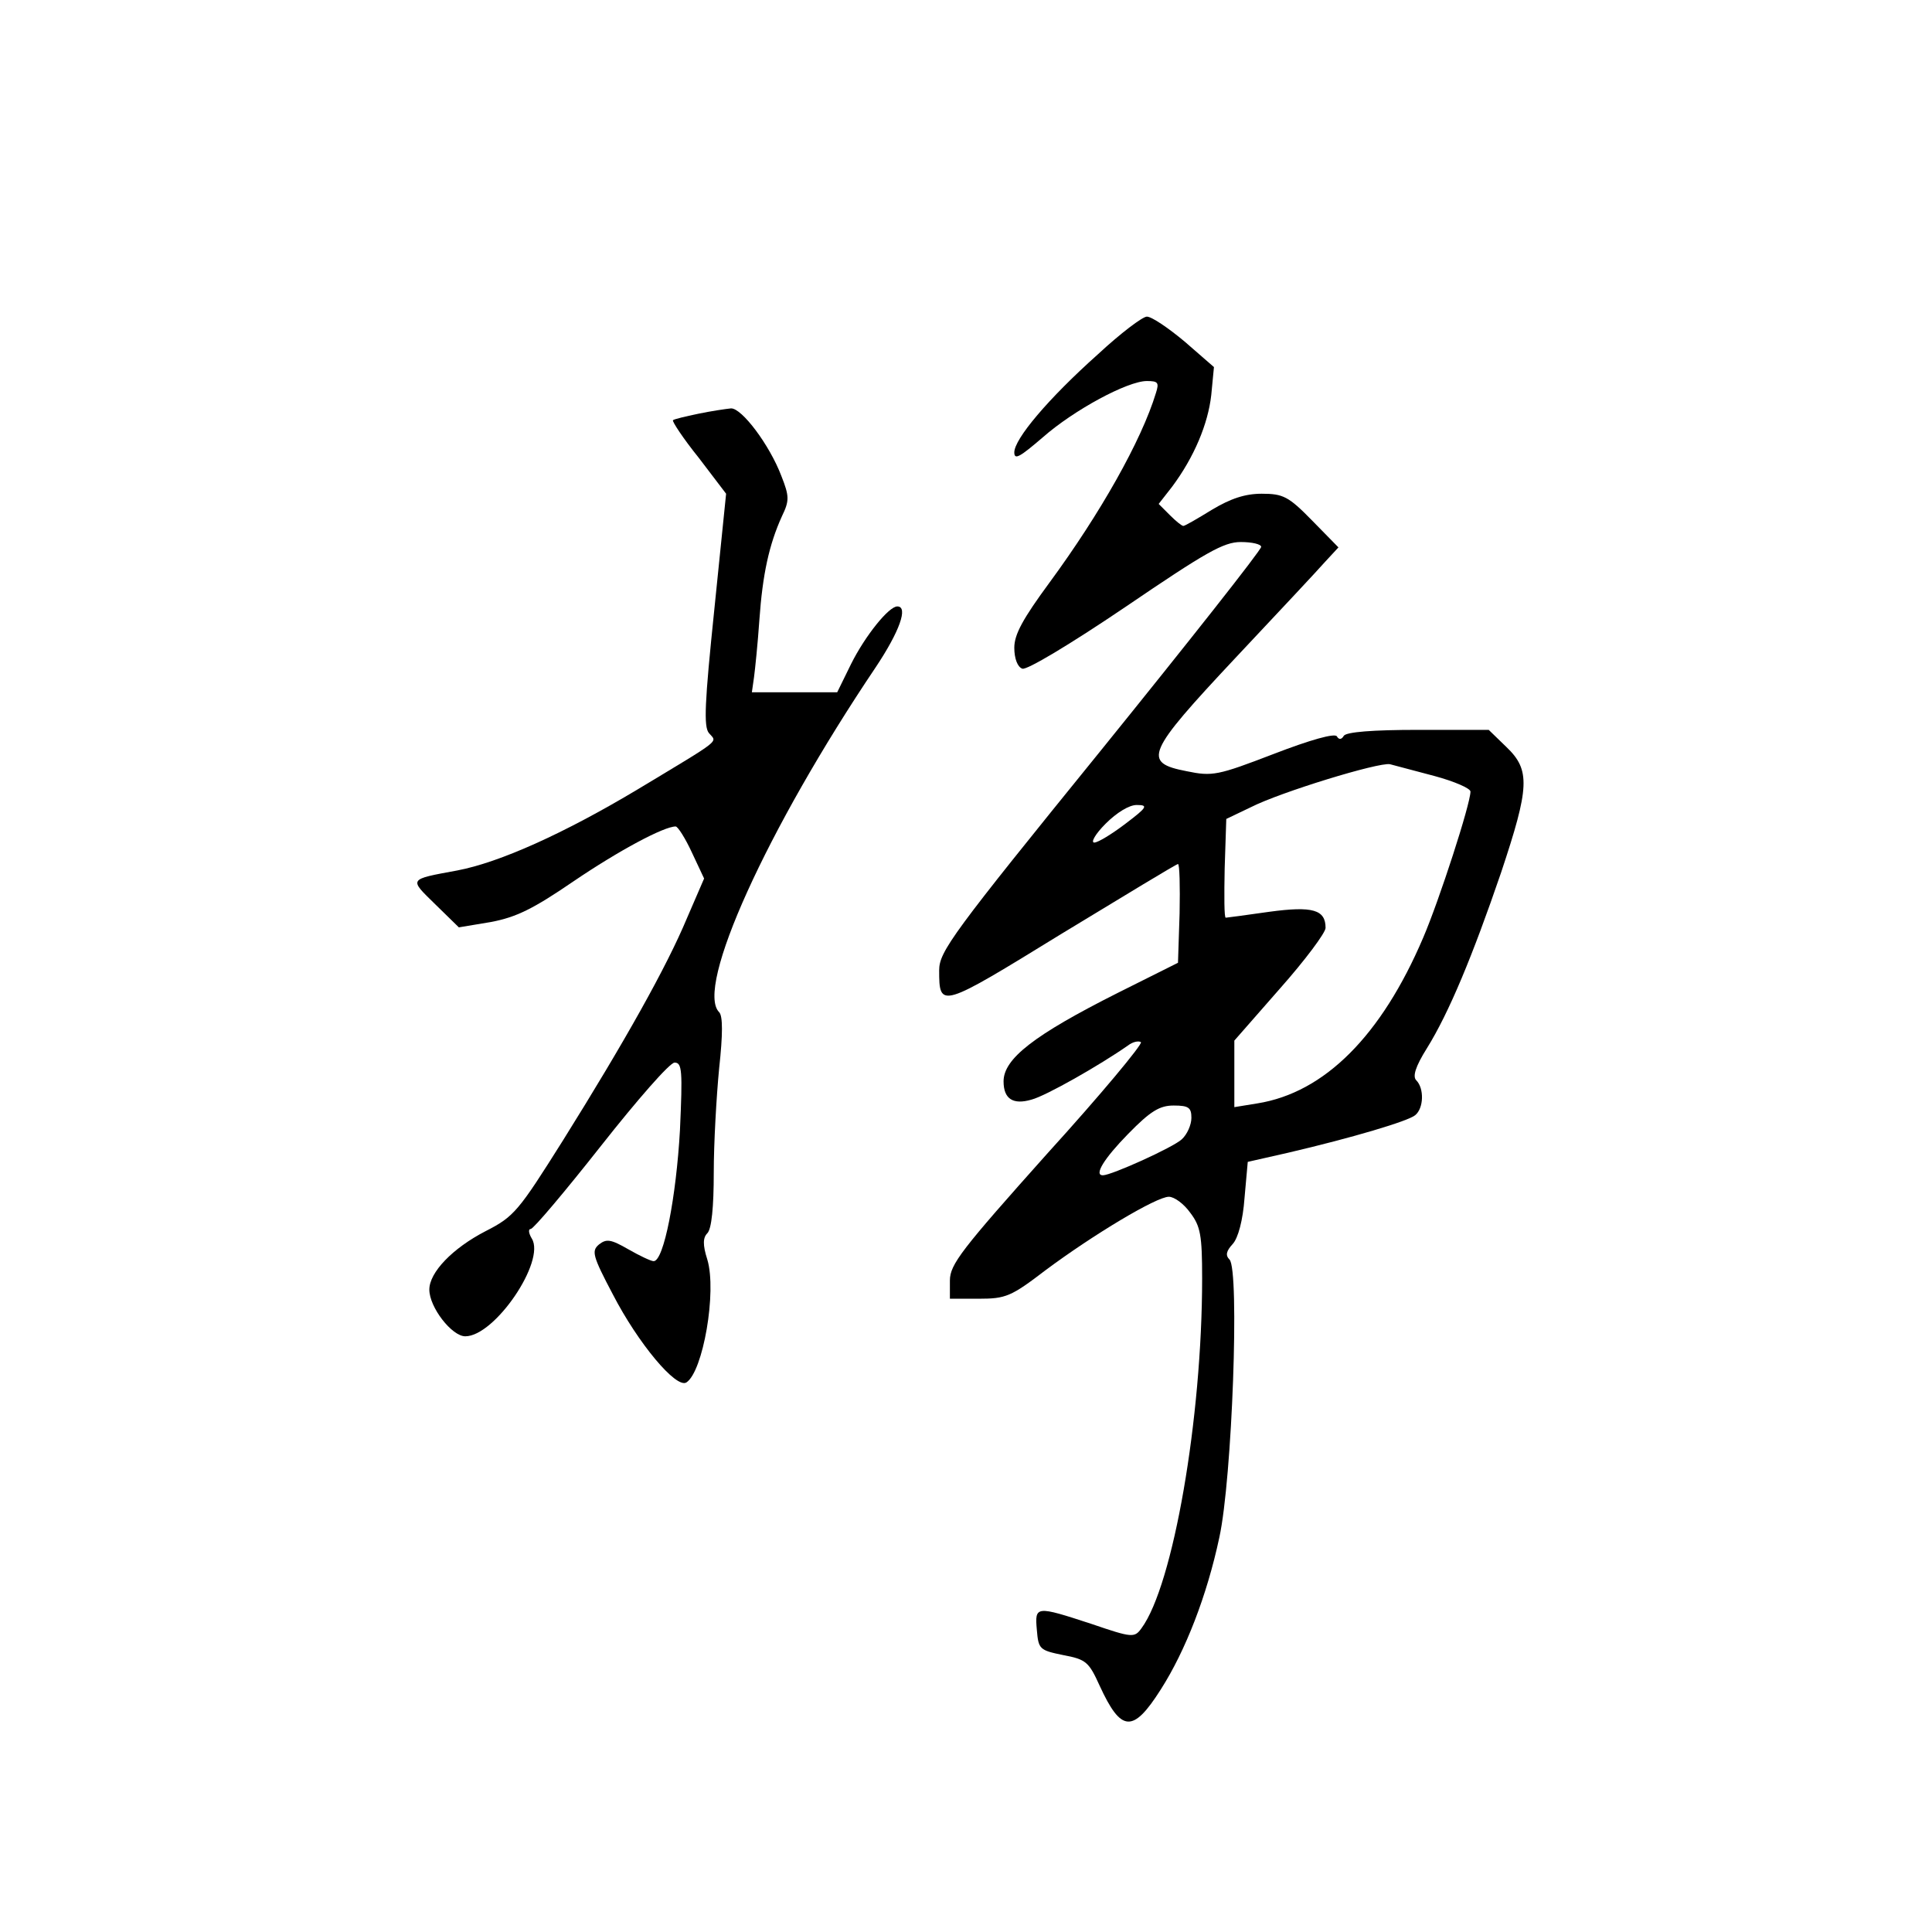 <?xml version="1.0" standalone="no"?>
<!DOCTYPE svg PUBLIC "-//W3C//DTD SVG 20010904//EN"
 "http://www.w3.org/TR/2001/REC-SVG-20010904/DTD/svg10.dtd">
<svg version="1.0" xmlns="http://www.w3.org/2000/svg"
 width="360pt" height="360pt" viewBox="0 0 360 360"
 preserveAspectRatio="xMidYMid meet">
<g transform="translate(0,360) scale(0.1,-0.1)"
fill="#000000" stroke="none">
<path d="M2046 2940 c-93 -83 -156 -158 -156 -183 0 -15 11 -8 53 28 58 51
158 105 194 105 21 0 23 -3 17 -22 -27 -89 -104 -225 -198 -353 -50 -68 -66
-97 -66 -122 0 -20 6 -36 15 -39 8 -3 87 44 192 115 150 102 183 121 215 121
21 0 38 -4 38 -9 0 -6 -135 -177 -300 -381 -275 -339 -300 -373 -300 -408 0
-72 2 -71 228 68 117 71 214 130 217 130 3 0 4 -41 3 -92 l-3 -92 -112 -56
c-157 -79 -213 -123 -213 -165 0 -33 18 -44 52 -34 27 7 127 64 180 101 9 7
20 9 24 6 3 -4 -75 -98 -175 -208 -159 -178 -181 -206 -181 -236 l0 -34 54 0
c50 0 60 4 124 53 90 67 207 137 230 137 10 0 28 -13 40 -30 19 -25 22 -42 22
-122 0 -261 -54 -572 -113 -652 -13 -18 -17 -18 -93 8 -104 34 -106 34 -102
-11 3 -36 5 -38 49 -47 43 -8 48 -13 68 -57 40 -87 62 -89 114 -7 46 72 86
175 109 283 24 109 38 499 19 518 -8 8 -6 16 6 29 10 11 19 44 22 86 l6 67 75
17 c120 28 224 59 237 70 16 13 17 50 2 65 -7 7 -2 25 20 60 41 66 85 172 138
327 53 159 55 191 10 234 l-33 32 -131 0 c-86 0 -134 -4 -139 -11 -4 -7 -9 -8
-13 -1 -4 6 -48 -6 -118 -33 -104 -40 -114 -42 -162 -32 -83 16 -75 34 91 211
78 83 153 163 167 179 l25 27 -49 50 c-44 45 -54 50 -94 50 -31 0 -58 -9 -93
-30 -26 -16 -50 -30 -53 -30 -3 0 -14 9 -25 20 l-21 21 25 32 c41 55 67 117
73 171 l5 52 -54 47 c-31 26 -62 47 -71 47 -8 0 -49 -31 -91 -70z m627 -786
c37 -10 67 -23 67 -29 0 -23 -58 -202 -88 -272 -78 -183 -184 -289 -309 -309
l-43 -7 0 62 0 62 85 97 c47 53 85 104 85 113 0 34 -24 41 -105 30 -42 -6 -79
-11 -81 -11 -3 0 -3 41 -2 92 l3 92 46 22 c55 28 238 84 259 80 8 -2 45 -12
83 -22z m-576 -89 c-25 -19 -51 -35 -58 -35 -7 0 2 16 21 35 21 21 44 35 58
35 22 0 20 -4 -21 -35z m123 -548 c0 -13 -8 -31 -18 -40 -16 -15 -131 -67
-147 -67 -17 0 2 31 47 77 42 43 59 53 85 53 28 0 33 -4 33 -23z"/>
<path d="M1301 2829 c-24 -5 -45 -10 -47 -12 -2 -2 19 -34 48 -70 l51 -67 -22
-216 c-18 -174 -20 -218 -10 -230 15 -18 28 -8 -133 -105 -137 -82 -257 -136
-336 -151 -92 -17 -90 -15 -41 -63 l44 -43 60 10 c47 9 78 24 154 76 84 57
168 102 190 102 4 0 18 -22 30 -48 l23 -49 -32 -74 c-38 -91 -116 -230 -231
-414 -83 -132 -91 -142 -144 -169 -62 -32 -105 -77 -105 -109 0 -33 42 -87 67
-87 55 0 150 140 124 182 -6 10 -7 18 -2 18 5 0 64 70 131 155 67 85 128 155
137 155 14 0 15 -15 10 -126 -7 -124 -30 -244 -49 -244 -5 0 -26 10 -47 22
-33 19 -41 20 -55 9 -14 -12 -12 -21 26 -93 47 -91 118 -176 137 -164 31 20
57 169 39 229 -9 28 -8 41 0 49 8 8 12 49 12 113 0 55 5 142 10 194 7 64 7 98
0 105 -45 45 88 340 292 643 44 66 61 113 40 113 -16 0 -60 -55 -86 -107 l-26
-53 -80 0 -79 0 4 28 c2 15 7 63 10 107 6 85 18 140 42 193 14 29 14 37 -1 75
-22 58 -74 127 -94 126 -10 -1 -37 -5 -61 -10z"/>
</g>
</svg>
